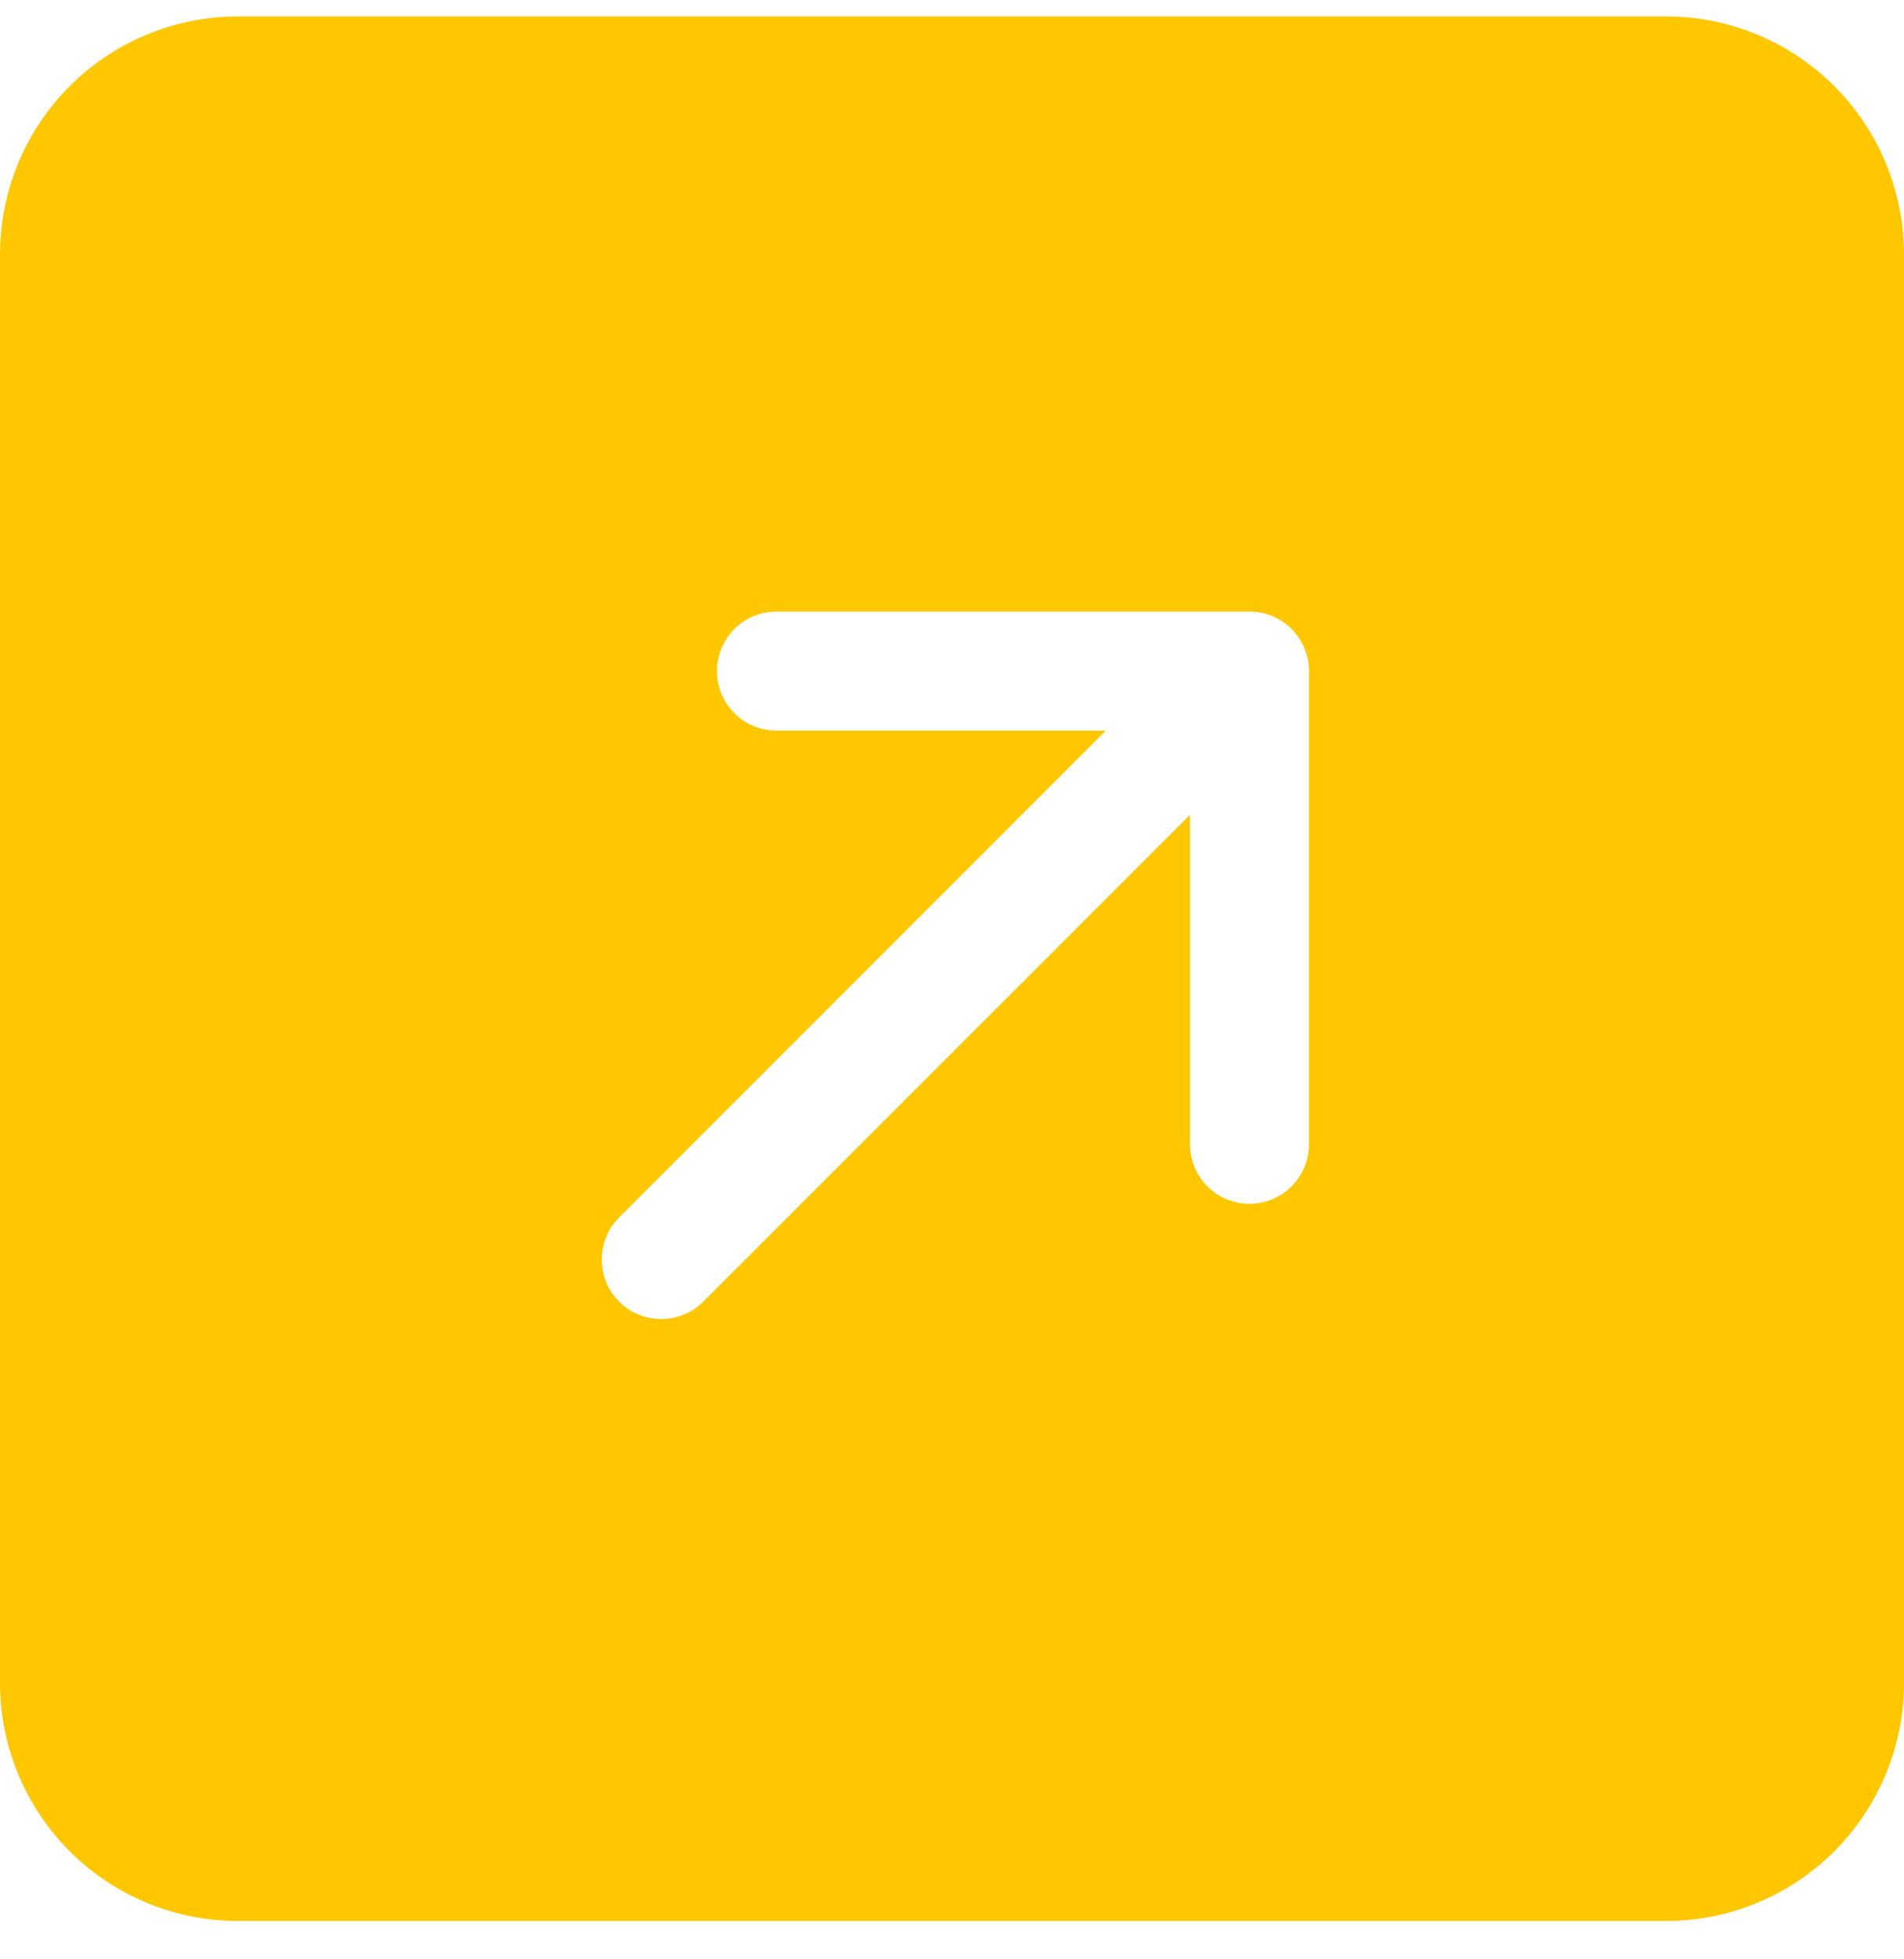 <svg width="35" height="36" viewBox="0 0 35 36" fill="none" xmlns="http://www.w3.org/2000/svg">
<path d="M30.625 0.302C31.785 0.302 32.898 0.762 33.719 1.583C34.539 2.403 35 3.516 35 4.676V30.922C35 32.082 34.539 33.194 33.719 34.015C32.898 34.835 31.785 35.296 30.625 35.296H4.375C3.215 35.296 2.102 34.835 1.281 34.015C0.461 33.194 0 32.082 0 30.922V4.676C0 3.516 0.461 2.403 1.281 1.583C2.102 0.762 3.215 0.302 4.375 0.302L30.625 0.302ZM12.915 23.929L21.875 14.971V21.025C21.875 21.315 21.99 21.593 22.195 21.798C22.401 22.003 22.679 22.118 22.969 22.118C23.259 22.118 23.537 22.003 23.742 21.798C23.947 21.593 24.062 21.315 24.062 21.025V12.331C24.062 12.041 23.947 11.763 23.742 11.557C23.537 11.352 23.259 11.237 22.969 11.237H14.273C13.983 11.237 13.705 11.352 13.5 11.557C13.295 11.763 13.18 12.041 13.18 12.331C13.18 12.621 13.295 12.899 13.5 13.104C13.705 13.309 13.983 13.424 14.273 13.424H20.328L11.368 22.383C11.169 22.589 11.059 22.865 11.062 23.152C11.064 23.439 11.179 23.713 11.382 23.916C11.585 24.119 11.859 24.234 12.146 24.236C12.432 24.239 12.709 24.128 12.915 23.929Z" fill="#FFC700"/>
</svg>

